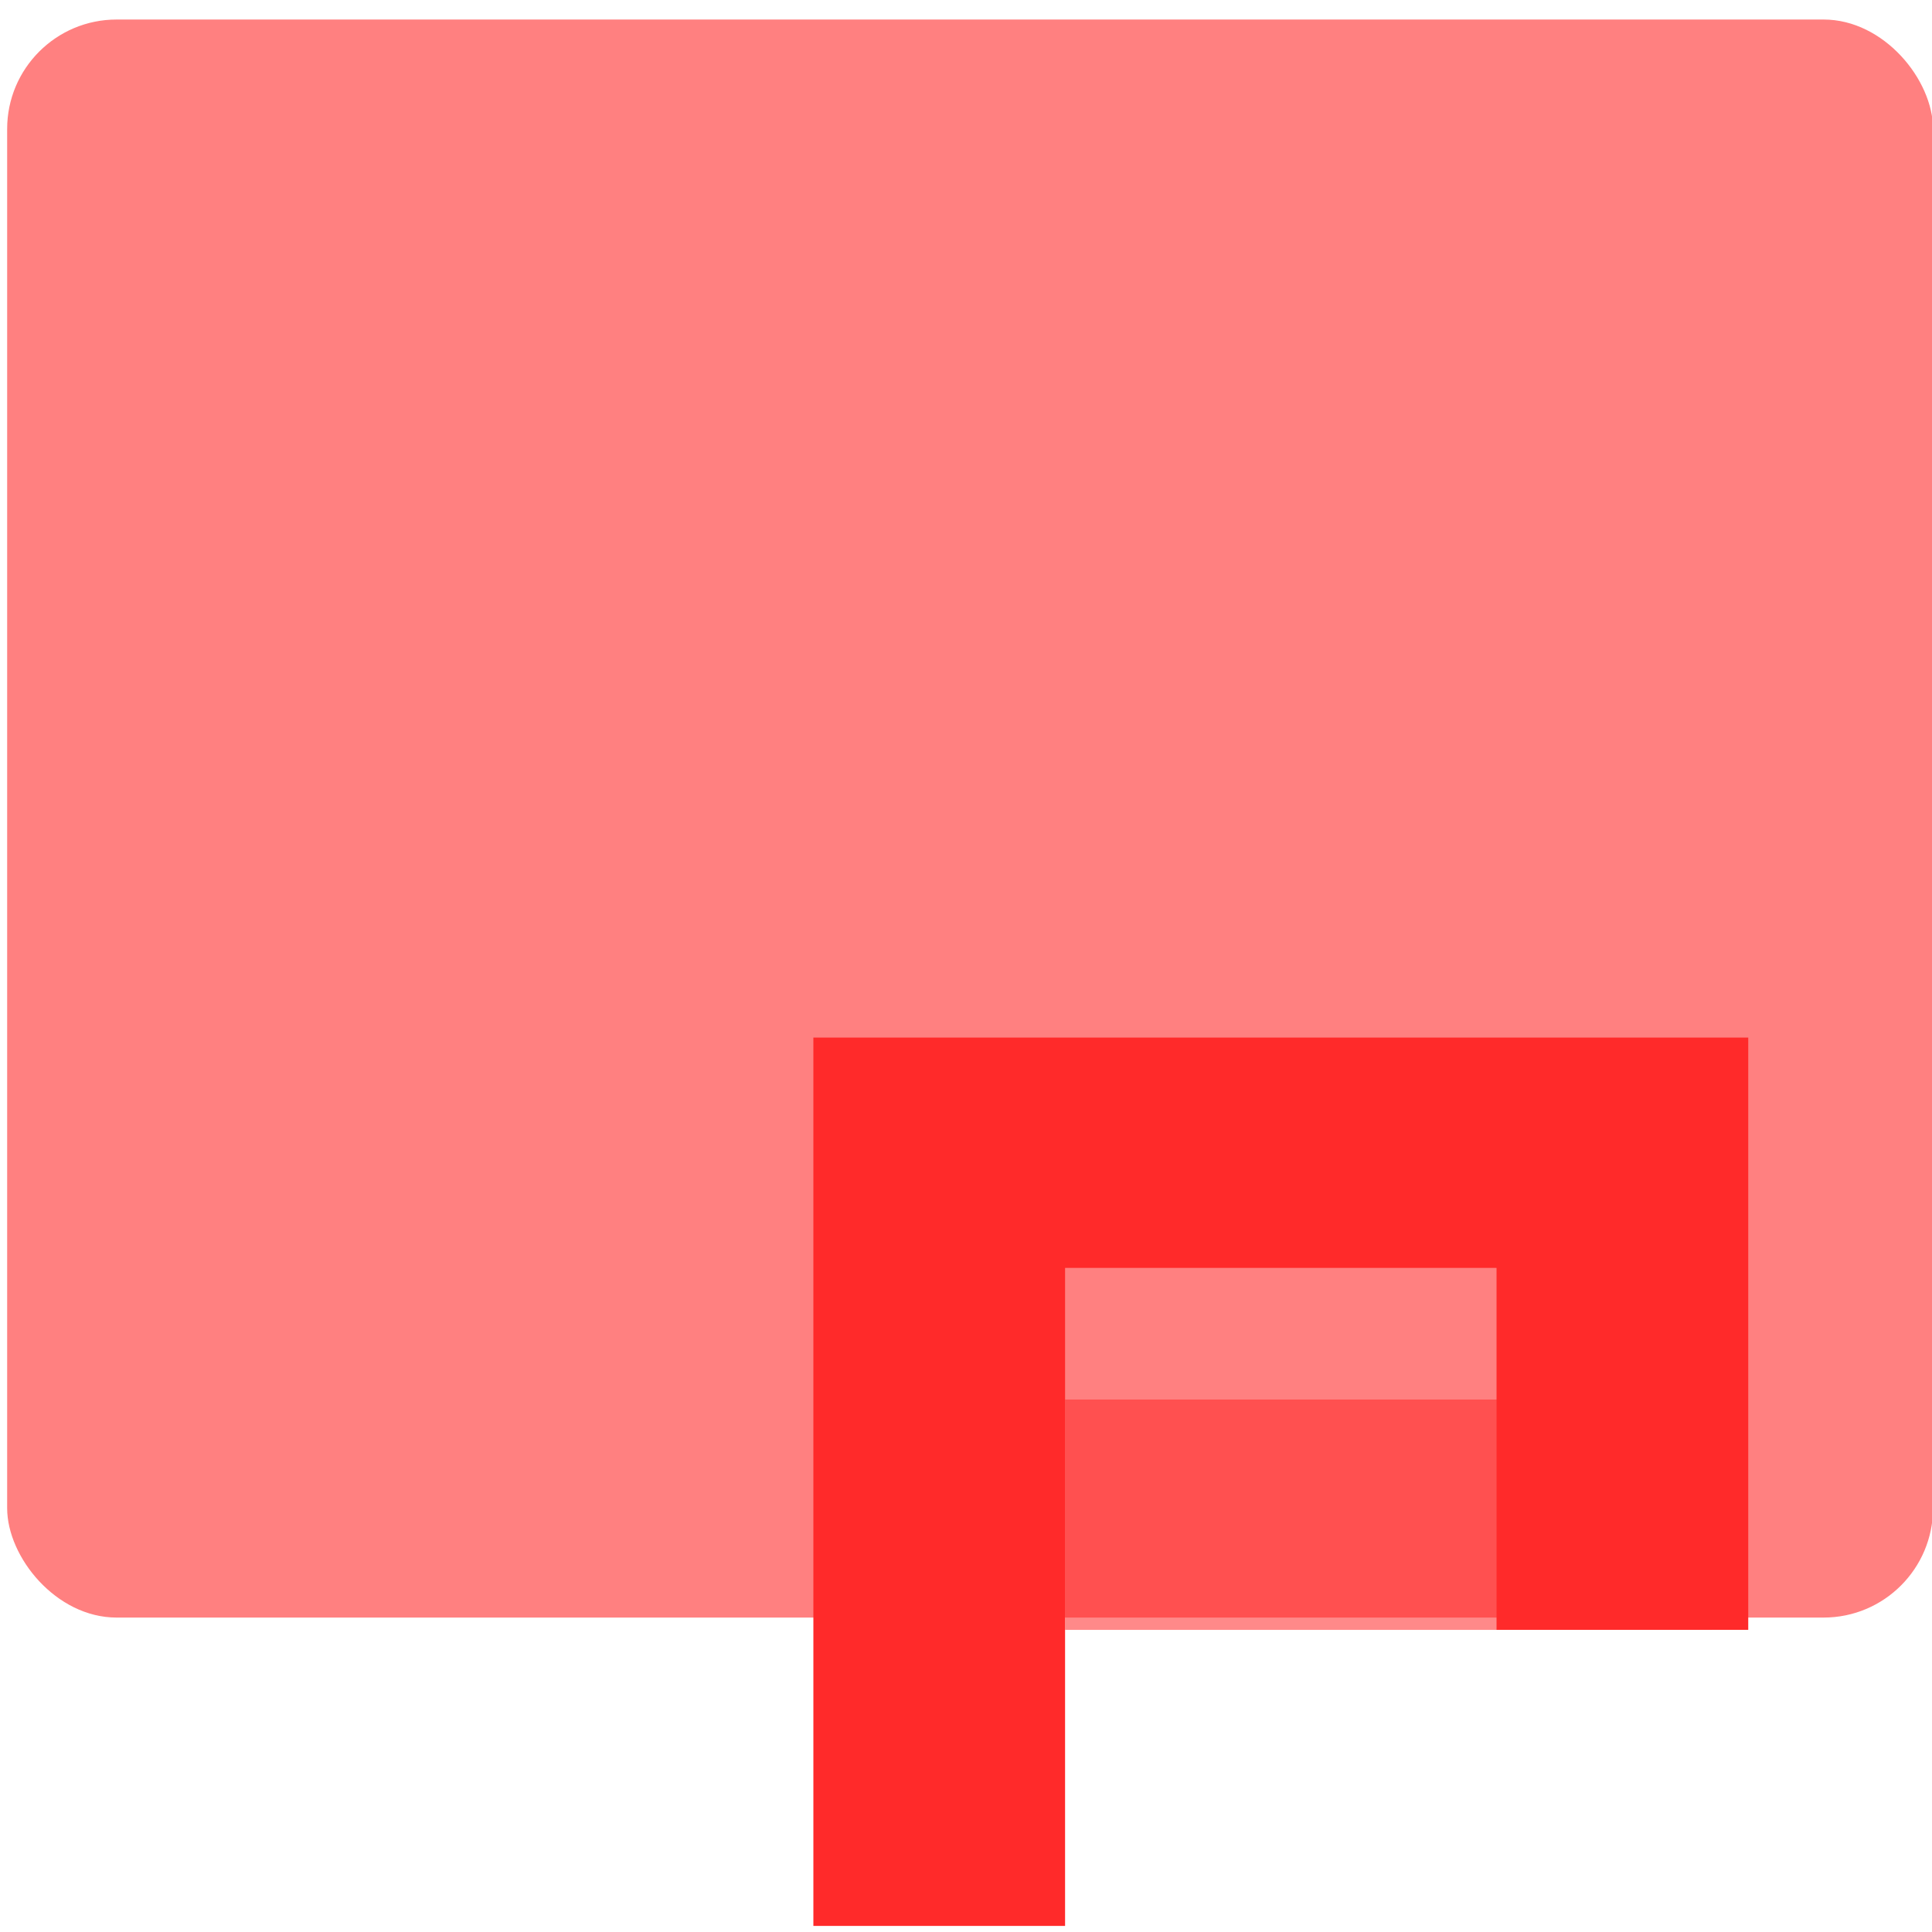 <?xml version="1.0" encoding="UTF-8" standalone="no"?>
<svg
   xmlns:dc="http://purl.org/dc/elements/1.1/"
   xmlns:cc="http://creativecommons.org/ns#"
   xmlns:rdf="http://www.w3.org/1999/02/22-rdf-syntax-ns#"
   xmlns:svg="http://www.w3.org/2000/svg"
   xmlns="http://www.w3.org/2000/svg"
   xmlns:sodipodi="http://sodipodi.sourceforge.net/DTD/sodipodi-0.dtd"
   xmlns:inkscape="http://www.inkscape.org/namespaces/inkscape"
   viewBox="0 0 64 64"
   id="svg2"
   version="1.1"
   inkscape:version="0.91 r13725"
   sodipodi:docname="application-wps-office.dps.svg">
  <sodipodi:namedview
     pagecolor="#ffffff"
     bordercolor="#666666"
     borderopacity="1"
     objecttolerance="10"
     gridtolerance="10"
     guidetolerance="10"
     inkscape:pageopacity="0"
     inkscape:pageshadow="2"
     inkscape:window-width="1280"
     inkscape:window-height="694"
     id="namedview21"
     showgrid="true"
     inkscape:zoom="3.6875"
     inkscape:cx="-12.20339"
     inkscape:cy="32"
     inkscape:window-x="0"
     inkscape:window-y="0"
     inkscape:window-maximized="1"
     inkscape:current-layer="svg2">
    <inkscape:grid
       type="xygrid"
       id="grid4139" />
  </sodipodi:namedview>
  <defs
     id="defs4">
    <linearGradient
       id="0"
       gradientUnits="userSpaceOnUse"
       gradientTransform="matrix(1.075,0,0,1.029,113.079,0.071)"
       x1="-74.929"
       y1="52.2"
       x2="-75.26"
       y2="-1.032">
      <stop
         stop-color="#de4921"
         id="stop7" />
      <stop
         offset="1"
         stop-color="#ff8465"
         id="stop9" />
    </linearGradient>
  </defs>
  <rect
     style="fill:#ff8080"
     id="rect13"
     rx="3.625"
     y="0.647"
     x="0.237"
     height="52.937"
     width="63.797" />
  <g
     style="fill:#ff2a2a;enable-background:new"
     id="g15"
     transform="matrix(1.072,0,0,0.981,29.162,36.21)">
    <path
       style="fill:#ff2a2a;fill-opacity:0.553"
       inkscape:connector-curvature="0"
       id="path17"
       d="m 5.709,10.348 20,0 0,7.778 -20,0 z" />
    <path
       style="fill:#ff2a2a"
       inkscape:connector-curvature="0"
       id="path19"
       d="m -2.069,-1.875 0,7.778 0,22.22 7.778,0 0,-22.22 13.333,0 0,12.222 7.778,0 0,-20 -1.111,0 -6.667,0 -13.333,0 -7.778,0" />
  </g>
</svg>
